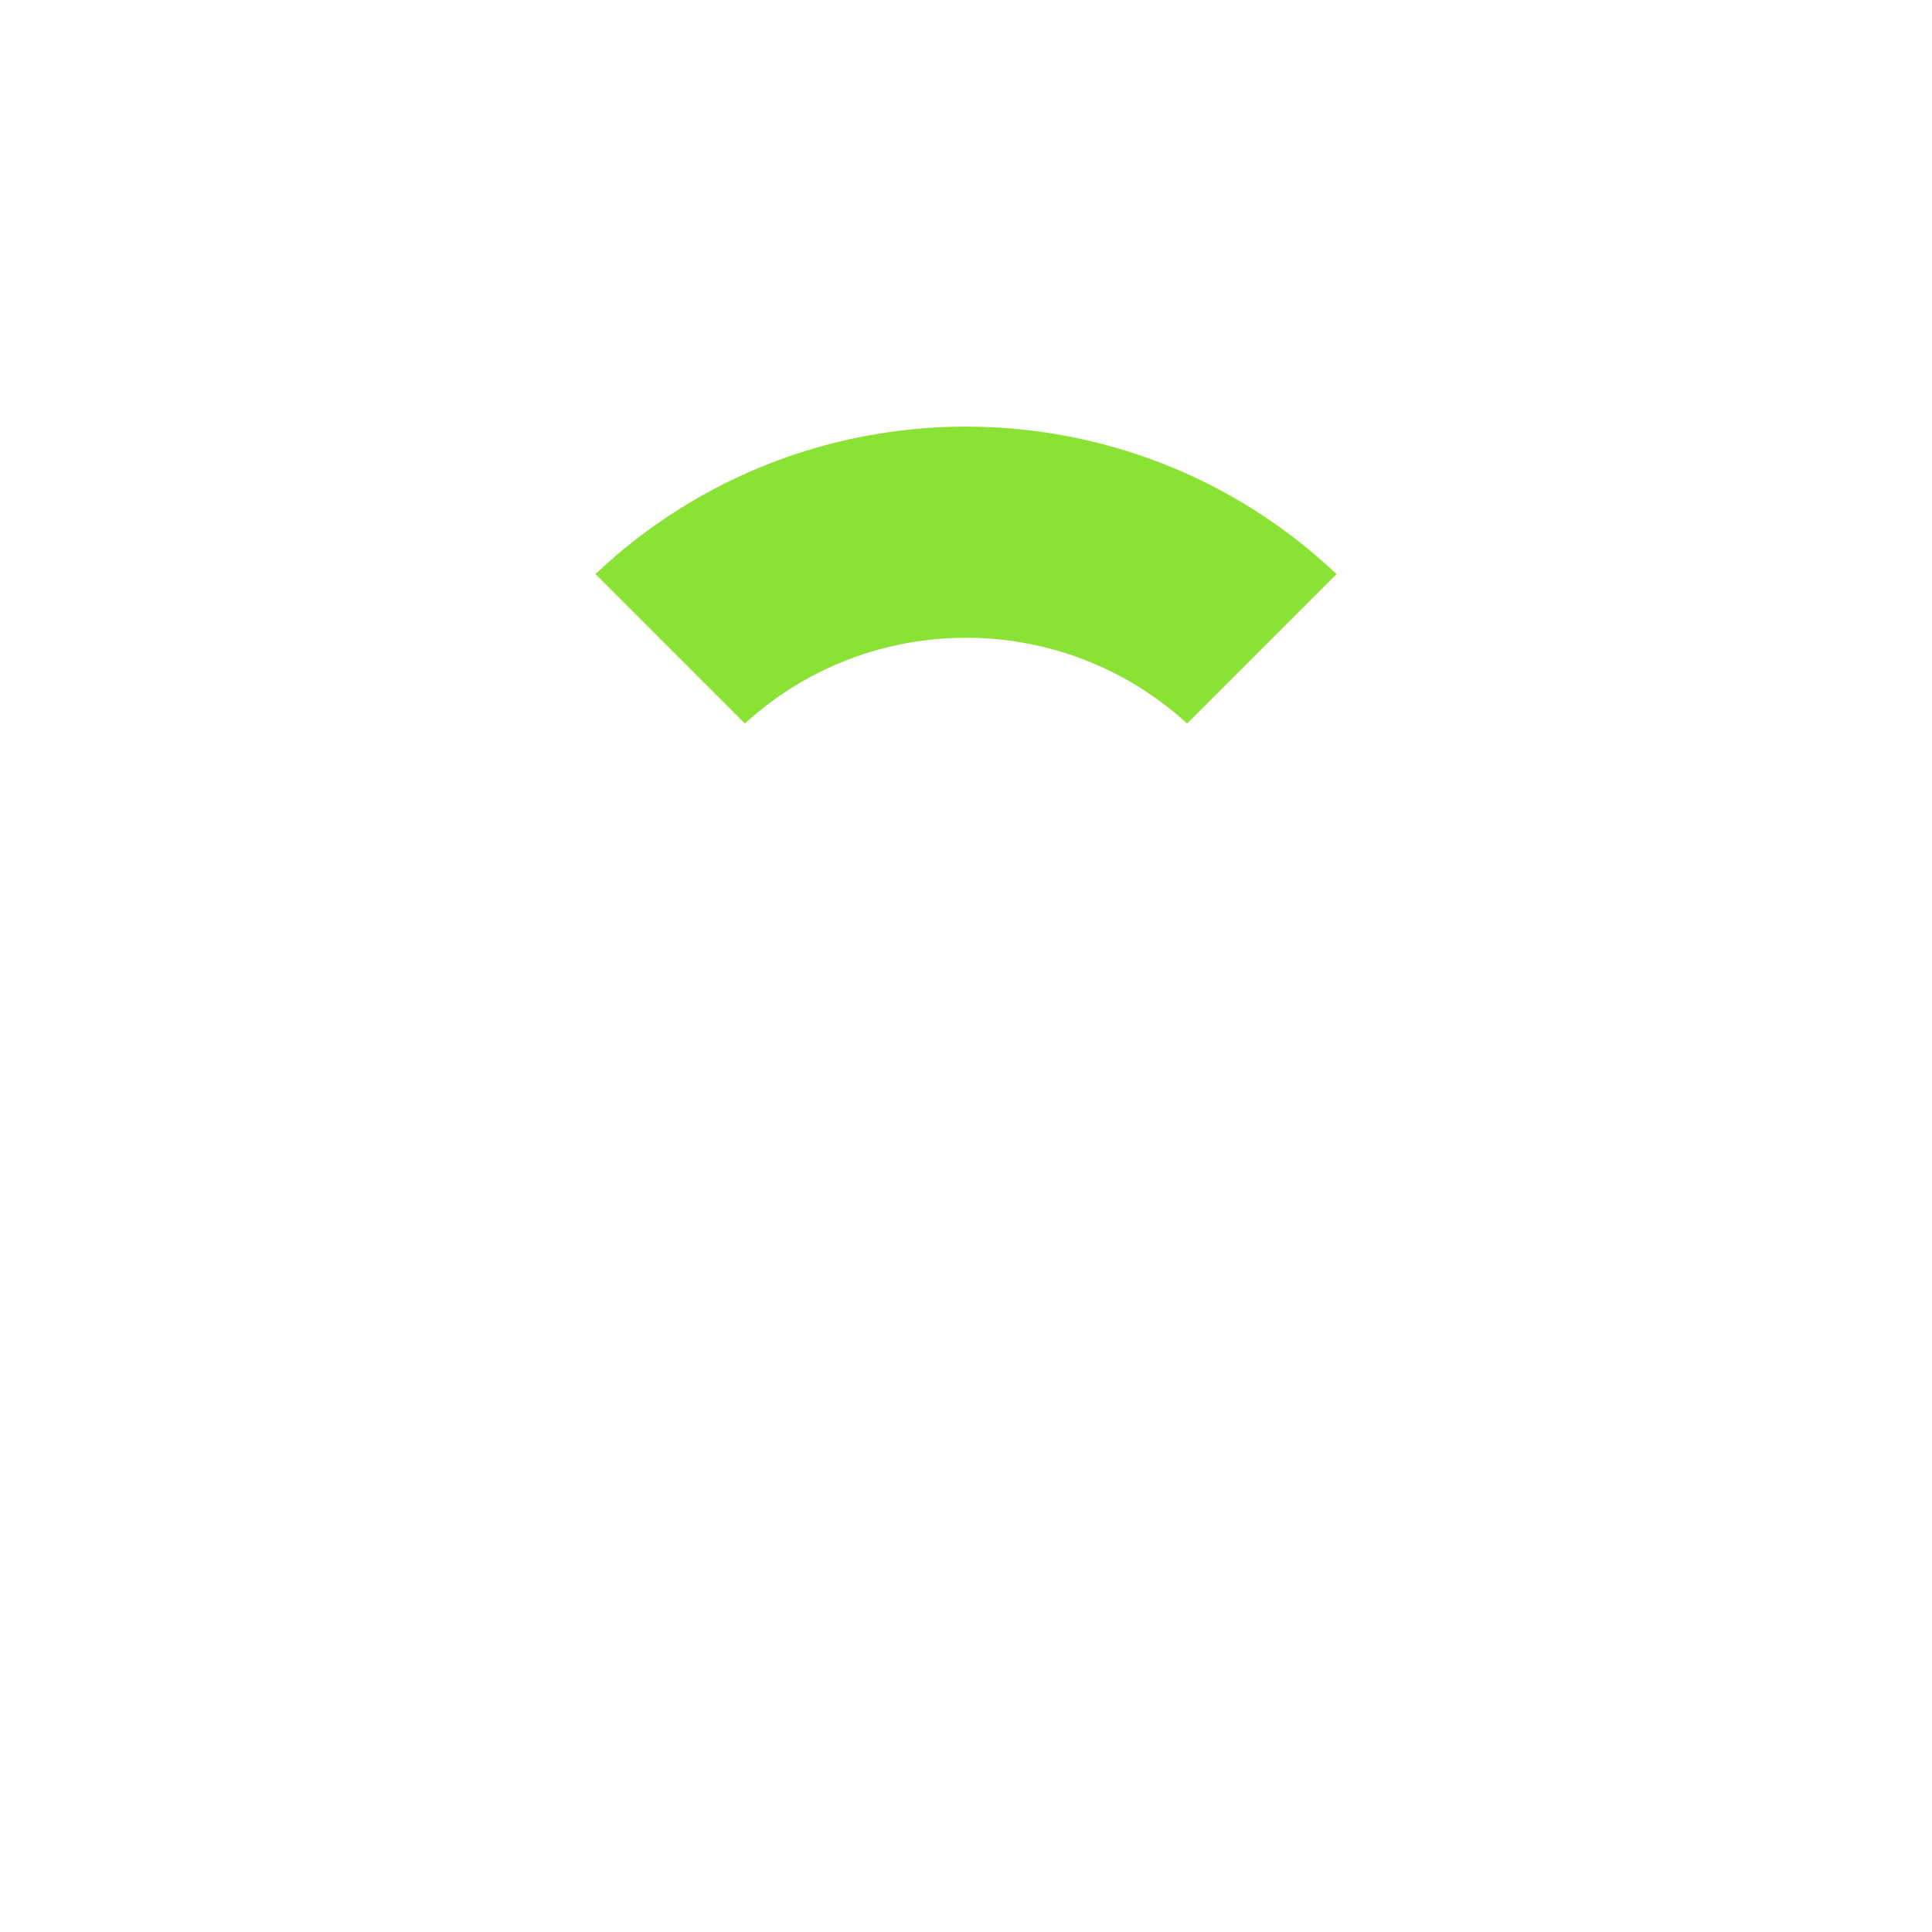 <?xml version="1.0" encoding="UTF-8" standalone="no"?>
<!-- Created with Inkscape (http://www.inkscape.org/) -->

<svg
   xmlns:dc="http://purl.org/dc/elements/1.1/"
   xmlns:cc="http://creativecommons.org/ns#"
   xmlns:rdf="http://www.w3.org/1999/02/22-rdf-syntax-ns#"
   xmlns:svg="http://www.w3.org/2000/svg"
   xmlns="http://www.w3.org/2000/svg"
   xmlns:sodipodi="http://sodipodi.sourceforge.net/DTD/sodipodi-0.dtd"
   xmlns:inkscape="http://www.inkscape.org/namespaces/inkscape"
   width="256"
   height="256"
   id="svg2"
   version="1.1"
   inkscape:version="0.48.3.1 r9886"
   sodipodi:docname="cross_hair.svg">
  <defs
     id="defs4" />
  <sodipodi:namedview
     id="base"
     pagecolor="#ffffff"
     bordercolor="#666666"
     borderopacity="1.0"
     inkscape:pageopacity="0.0"
     inkscape:pageshadow="2"
     inkscape:zoom="1.9848066"
     inkscape:cx="149.16148"
     inkscape:cy="165.50836"
     inkscape:document-units="px"
     inkscape:current-layer="layer1"
     showgrid="false"
     inkscape:window-width="1600"
     inkscape:window-height="873"
     inkscape:window-x="0"
     inkscape:window-y="0"
     inkscape:window-maximized="1"
     showguides="true"
     inkscape:guide-bbox="true" />
  <g
     inkscape:label="Layer 1"
     inkscape:groupmode="layer"
     id="layer1"
     transform="translate(0,-796.362)">
    <g
       id="g3917">
      <path
         sodipodi:nodetypes="ccccc"
         inkscape:connector-curvature="0"
         id="path2985-4-8"
         d="m 78.9,872.434 19.799,19.799 c 16.582,-15.153 42.019,-15.153 58.601,0 l 19.799,-19.799 c -27.534,-26.061 -70.665,-26.061 -98.199,0 z"
         style="fill:#8ae234;stroke-width:1;stroke-miterlimit:4;stroke-dasharray:none" />
      <path
         sodipodi:nodetypes="ccccc"
         inkscape:connector-curvature="0"
         id="path2985-4"
         d="m 58.726,852.259 20.175,20.175 c 27.534,-26.061 70.665,-26.061 98.199,-10e-6 l 20.175,-20.175 c -38.675,-37.193 -99.874,-37.193 -138.549,10e-6 z"
         style="fill:#73d216;stroke-width:1;stroke-miterlimit:4;stroke-dasharray:none;display:none" />
      <path
         sodipodi:nodetypes="ccccc"
         inkscape:connector-curvature="0"
         id="path2985"
         d="m 38.928,832.46 19.799,19.799 c 38.675,-37.193 99.874,-37.193 138.549,0 l 19.799,-19.799 c -49.613,-48.118 -128.533,-48.118 -178.147,0 z"
         style="fill:#4e9a06;stroke-width:1;stroke-miterlimit:4;stroke-dasharray:none;display:none" />
    </g>
    <g
       transform="matrix(1,0,0,-1,0,1848.733)"
       id="g3917-7"
       style="display:none">
      <path
         sodipodi:nodetypes="ccccc"
         inkscape:connector-curvature="0"
         id="path2985-4-8-2"
         d="m 78.9,872.434 19.799,19.799 c 16.582,-15.153 42.019,-15.153 58.601,0 l 19.799,-19.799 c -27.534,-26.061 -70.665,-26.061 -98.199,0 z"
         style="fill:#8ae234;stroke-width:1;stroke-miterlimit:4;stroke-dasharray:none" />
      <path
         sodipodi:nodetypes="ccccc"
         inkscape:connector-curvature="0"
         id="path2985-4-5"
         d="m 58.726,852.259 20.175,20.175 c 27.534,-26.061 70.665,-26.061 98.199,-10e-6 l 20.175,-20.175 c -38.675,-37.193 -99.874,-37.193 -138.549,10e-6 z"
         style="fill:#73d216;stroke-width:1;stroke-miterlimit:4;stroke-dasharray:none" />
      <path
         sodipodi:nodetypes="ccccc"
         inkscape:connector-curvature="0"
         id="path2985-5"
         d="m 38.928,832.46 19.799,19.799 c 38.675,-37.193 99.874,-37.193 138.549,0 l 19.799,-19.799 c -49.613,-48.118 -128.533,-48.118 -178.147,0 z"
         style="fill:#4e9a06;stroke-width:1;stroke-miterlimit:4;stroke-dasharray:none" />
    </g>
    <g
       transform="matrix(0,-1,1,0,-796.365,1052.368)"
       id="g3917-74"
       style="display:none">
      <path
         sodipodi:nodetypes="ccccc"
         inkscape:connector-curvature="0"
         id="path2985-4-8-21"
         d="m 78.9,872.434 19.799,19.799 c 16.582,-15.153 42.019,-15.153 58.601,0 l 19.799,-19.799 c -27.534,-26.061 -70.665,-26.061 -98.199,0 z"
         style="fill:#8ae234;stroke-width:1;stroke-miterlimit:4;stroke-dasharray:none" />
      <path
         sodipodi:nodetypes="ccccc"
         inkscape:connector-curvature="0"
         id="path2985-4-9"
         d="m 58.726,852.259 20.175,20.175 c 27.534,-26.061 70.665,-26.061 98.199,-10e-6 l 20.175,-20.175 c -38.675,-37.193 -99.874,-37.193 -138.549,10e-6 z"
         style="fill:#73d216;stroke-width:1;stroke-miterlimit:4;stroke-dasharray:none" />
      <path
         sodipodi:nodetypes="ccccc"
         inkscape:connector-curvature="0"
         id="path2985-2"
         d="m 38.928,832.46 19.799,19.799 c 38.675,-37.193 99.874,-37.193 138.549,0 l 19.799,-19.799 c -49.613,-48.118 -128.533,-48.118 -178.147,0 z"
         style="fill:#4e9a06;stroke-width:1;stroke-miterlimit:4;stroke-dasharray:none" />
    </g>
    <g
       transform="matrix(0,-1,-1,0,1052.368,1052.368)"
       id="g3917-7-7"
       style="display:none">
      <path
         sodipodi:nodetypes="ccccc"
         inkscape:connector-curvature="0"
         id="path2985-4-8-2-5"
         d="m 78.9,872.434 19.799,19.799 c 16.582,-15.153 42.019,-15.153 58.601,0 l 19.799,-19.799 c -27.534,-26.061 -70.665,-26.061 -98.199,0 z"
         style="fill:#8ae234;stroke-width:1;stroke-miterlimit:4;stroke-dasharray:none" />
      <path
         sodipodi:nodetypes="ccccc"
         inkscape:connector-curvature="0"
         id="path2985-4-5-7"
         d="m 58.726,852.259 20.175,20.175 c 27.534,-26.061 70.665,-26.061 98.199,-10e-6 l 20.175,-20.175 c -38.675,-37.193 -99.874,-37.193 -138.549,10e-6 z"
         style="fill:#73d216;stroke-width:1;stroke-miterlimit:4;stroke-dasharray:none" />
      <path
         sodipodi:nodetypes="ccccc"
         inkscape:connector-curvature="0"
         id="path2985-5-4"
         d="m 38.928,832.46 19.799,19.799 c 38.675,-37.193 99.874,-37.193 138.549,0 l 19.799,-19.799 c -49.613,-48.118 -128.533,-48.118 -178.147,0 z"
         style="fill:#4e9a06;stroke-width:1;stroke-miterlimit:4;stroke-dasharray:none" />
    </g>
  </g>
</svg>

